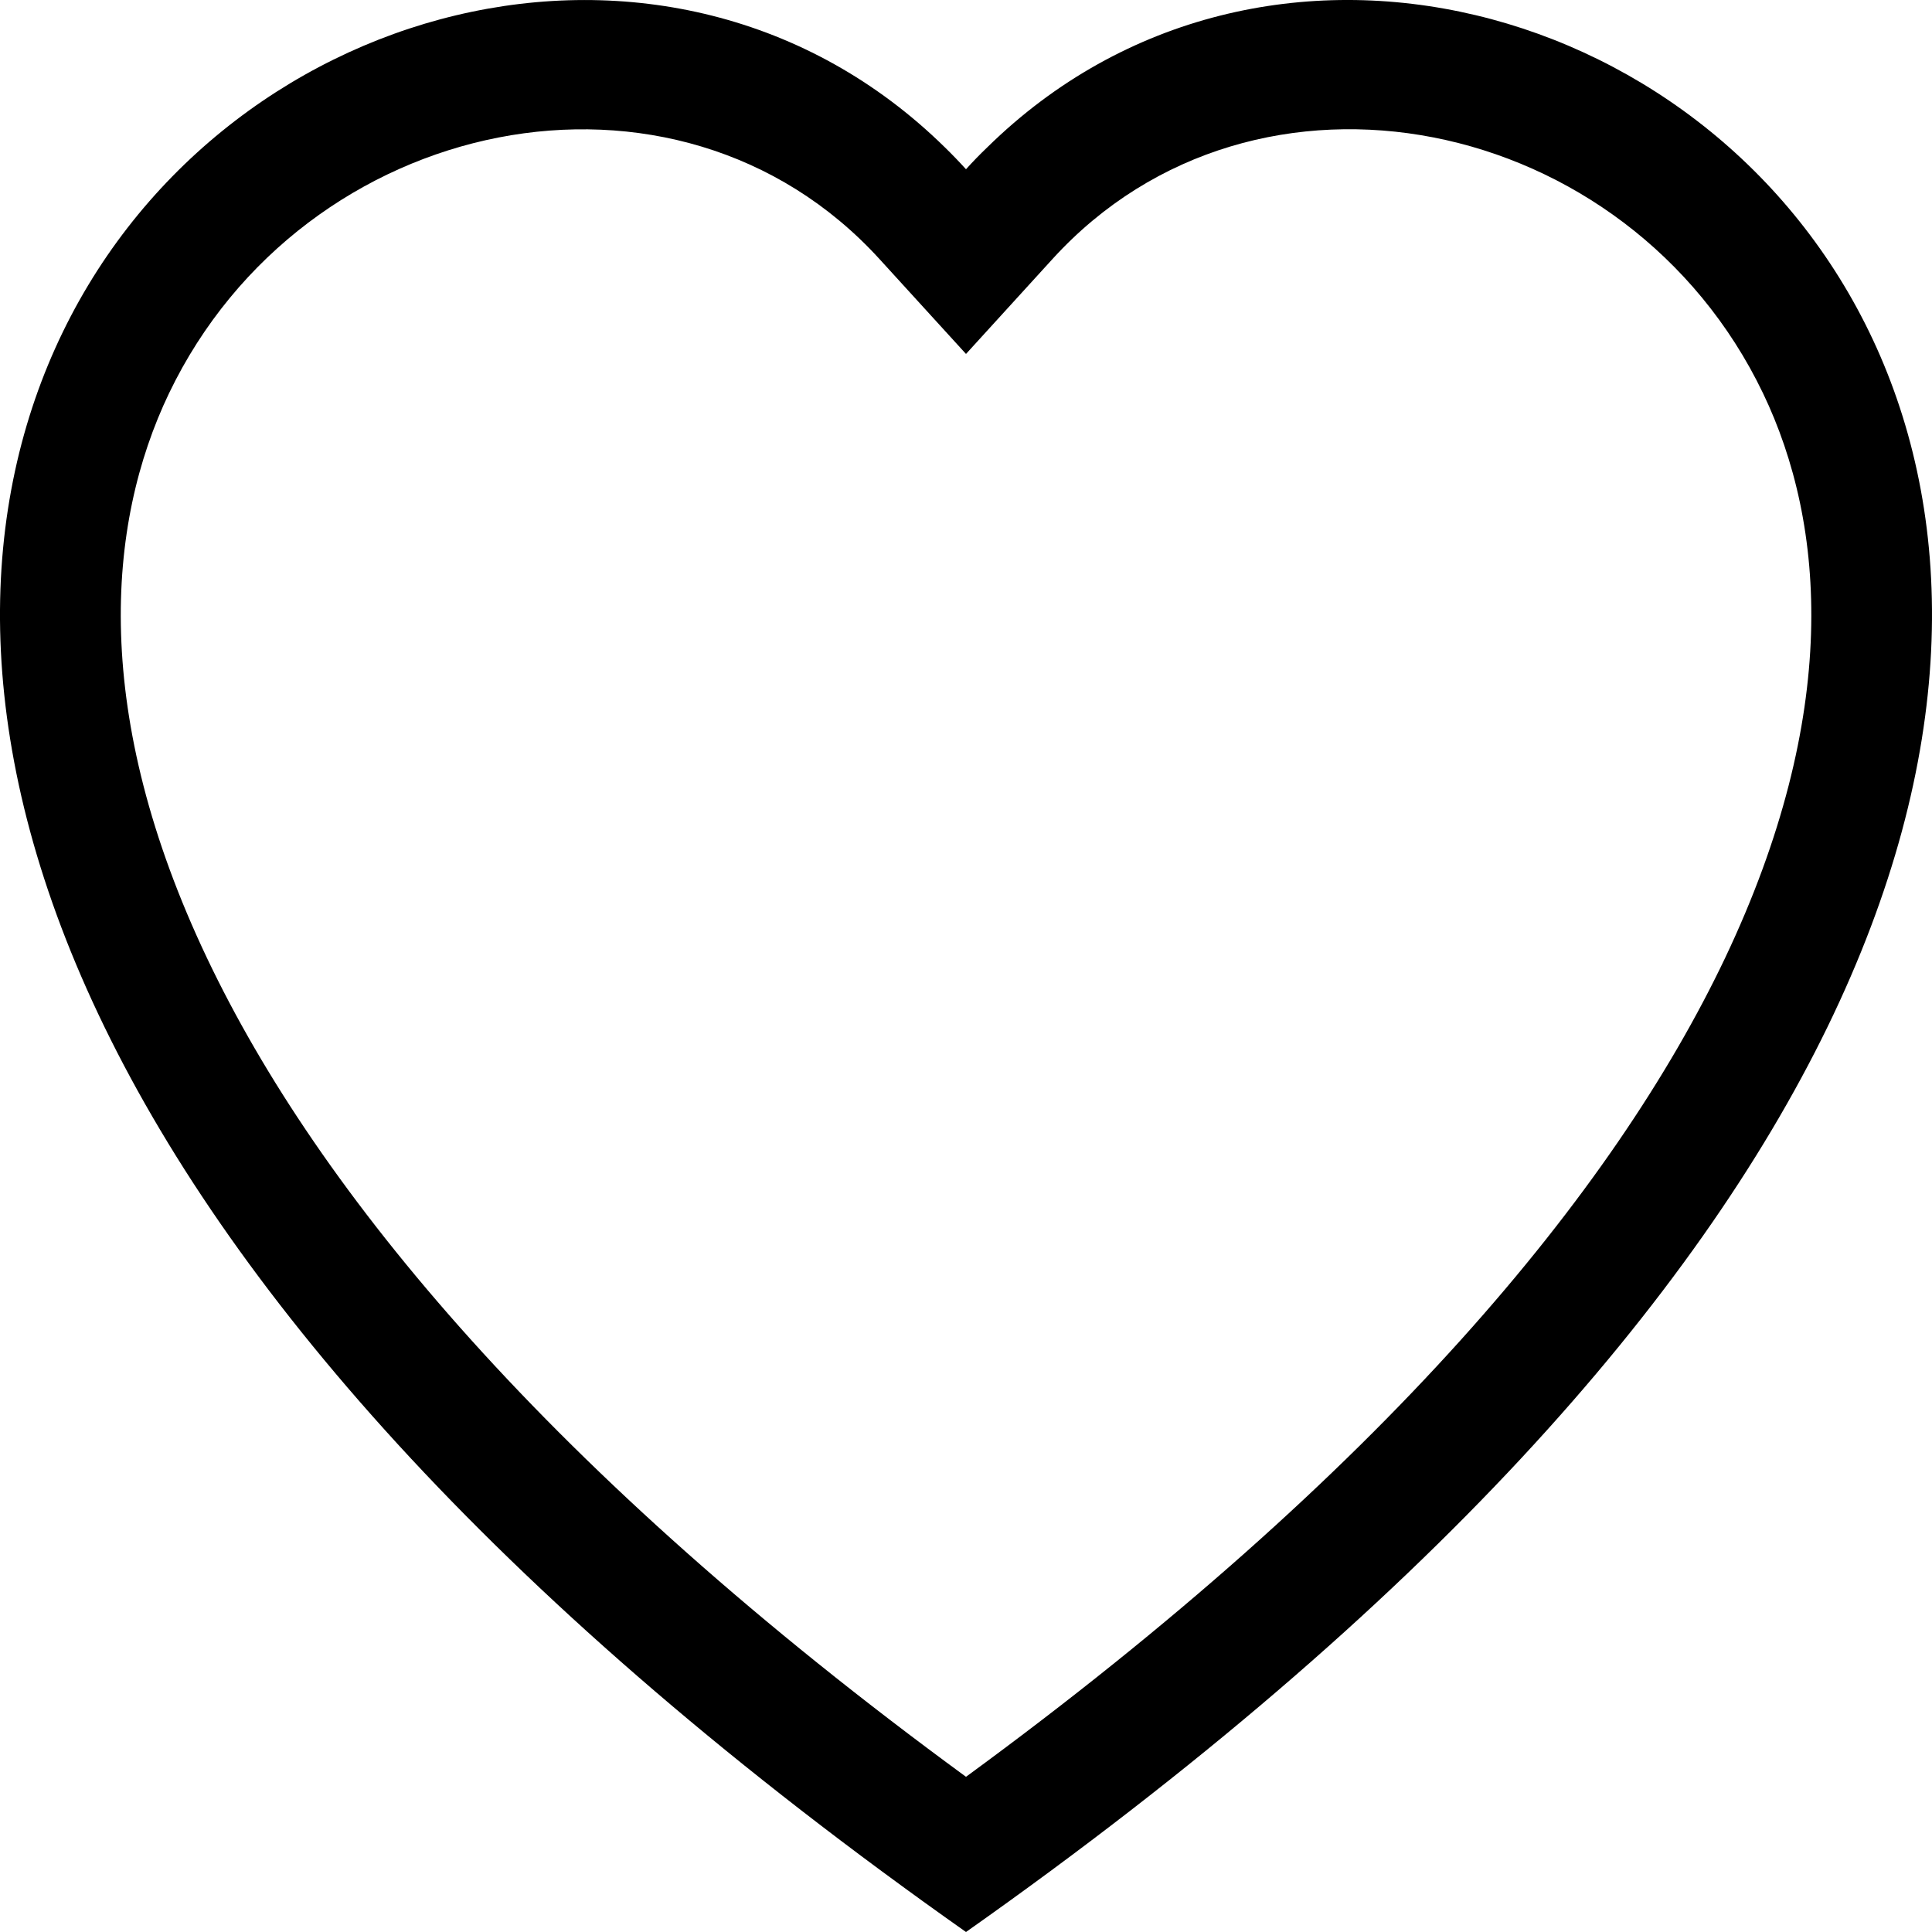 <svg width="30" height="30" viewBox="0 0 30 30" fill="none" xmlns="http://www.w3.org/2000/svg">
<path d="M15 5.496L13.656 4.022C10.5 0.562 4.714 1.756 2.625 6.106C1.644 8.152 1.423 11.106 3.214 14.876C4.939 18.506 8.528 22.854 15 27.59C21.473 22.854 25.06 18.506 26.787 14.876C28.578 11.104 28.358 8.152 27.376 6.106C25.287 1.756 19.5 0.56 16.345 4.02L15 5.496ZM15 30C-13.75 9.736 6.148 -6.08 14.67 2.286C14.783 2.396 14.893 2.51 15 2.628C15.106 2.51 15.216 2.397 15.33 2.288C23.851 -6.084 43.751 9.734 15 30Z" fill="black"/>
</svg>
